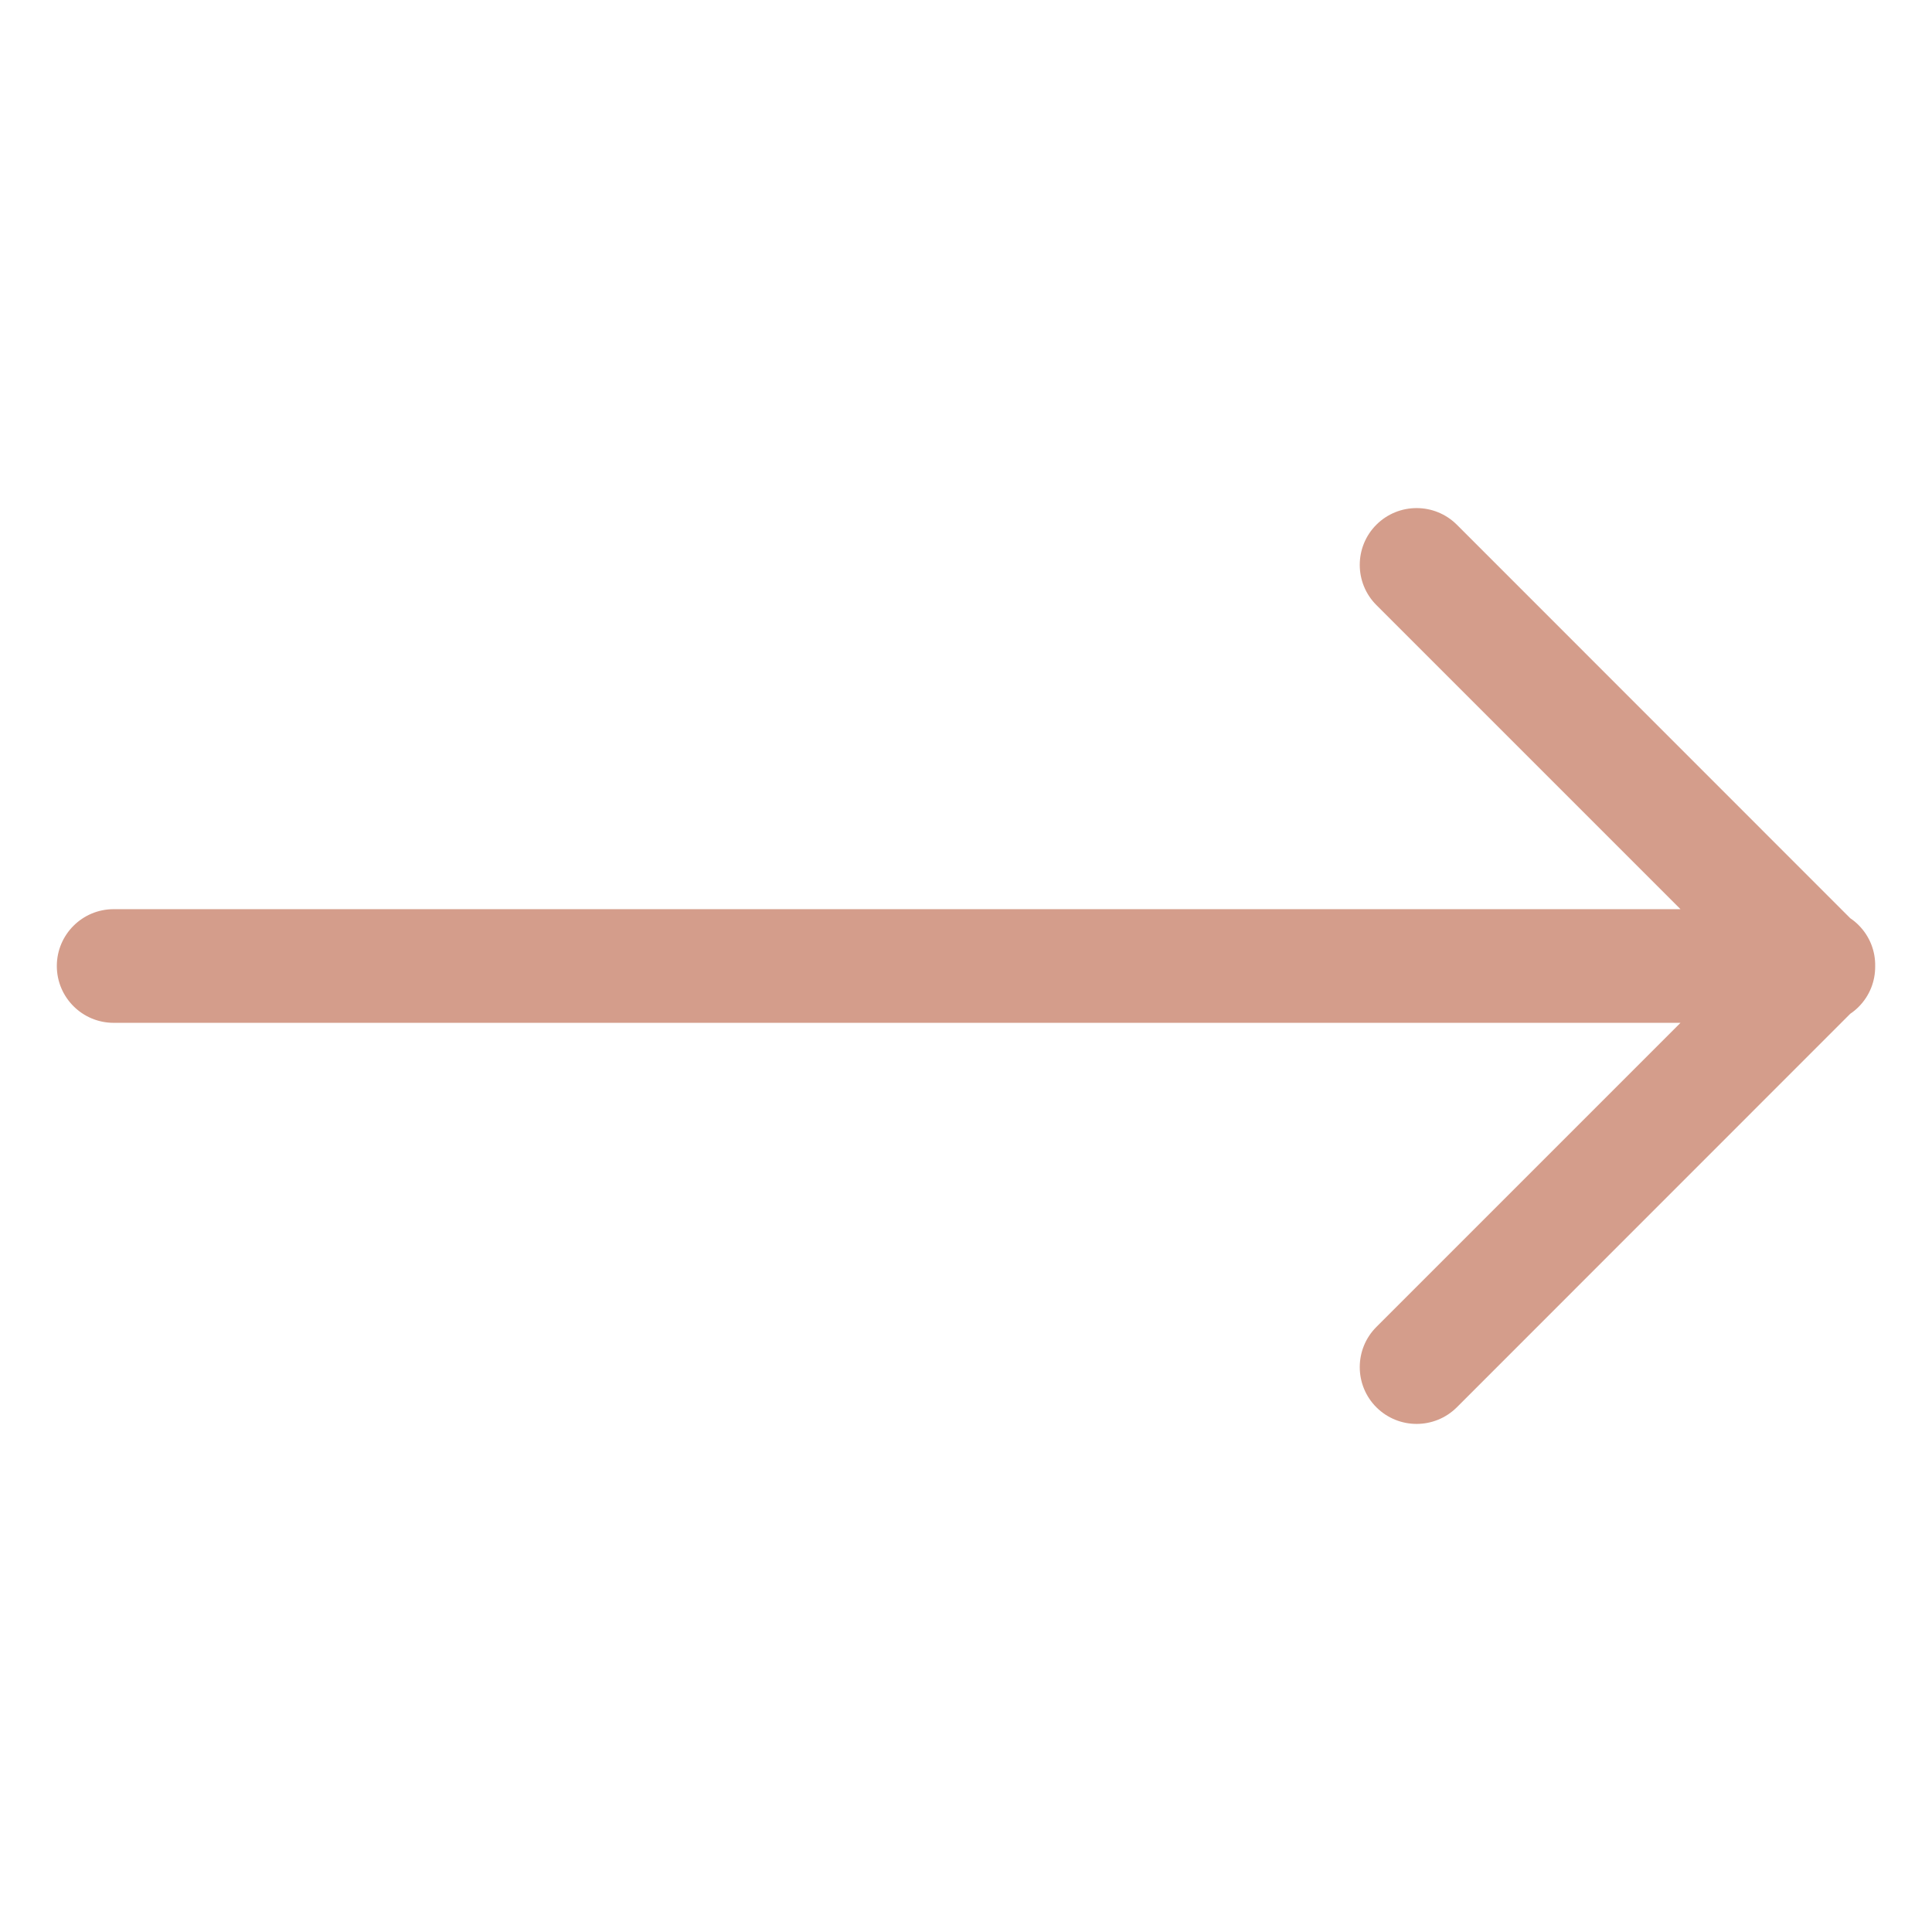 <svg width="17" height="17" viewBox="0 0 17 17" fill="none" xmlns="http://www.w3.org/2000/svg">
<path fill-rule="evenodd" clip-rule="evenodd" d="M0.5 8.5C0.5 8.224 0.724 8 1 8L14.787 8L12.111 5.324C11.916 5.129 11.916 4.812 12.111 4.617C12.307 4.422 12.623 4.422 12.819 4.617L16.281 8.08C16.307 8.097 16.331 8.117 16.354 8.14C16.454 8.24 16.503 8.372 16.5 8.503C16.501 8.632 16.453 8.761 16.354 8.86C16.331 8.883 16.307 8.903 16.281 8.92L12.819 12.383C12.623 12.578 12.307 12.578 12.111 12.383C11.916 12.188 11.916 11.871 12.111 11.676L14.787 9L1 9C0.724 9 0.5 8.776 0.5 8.5Z" fill="#D49D8B"/>
</svg>
